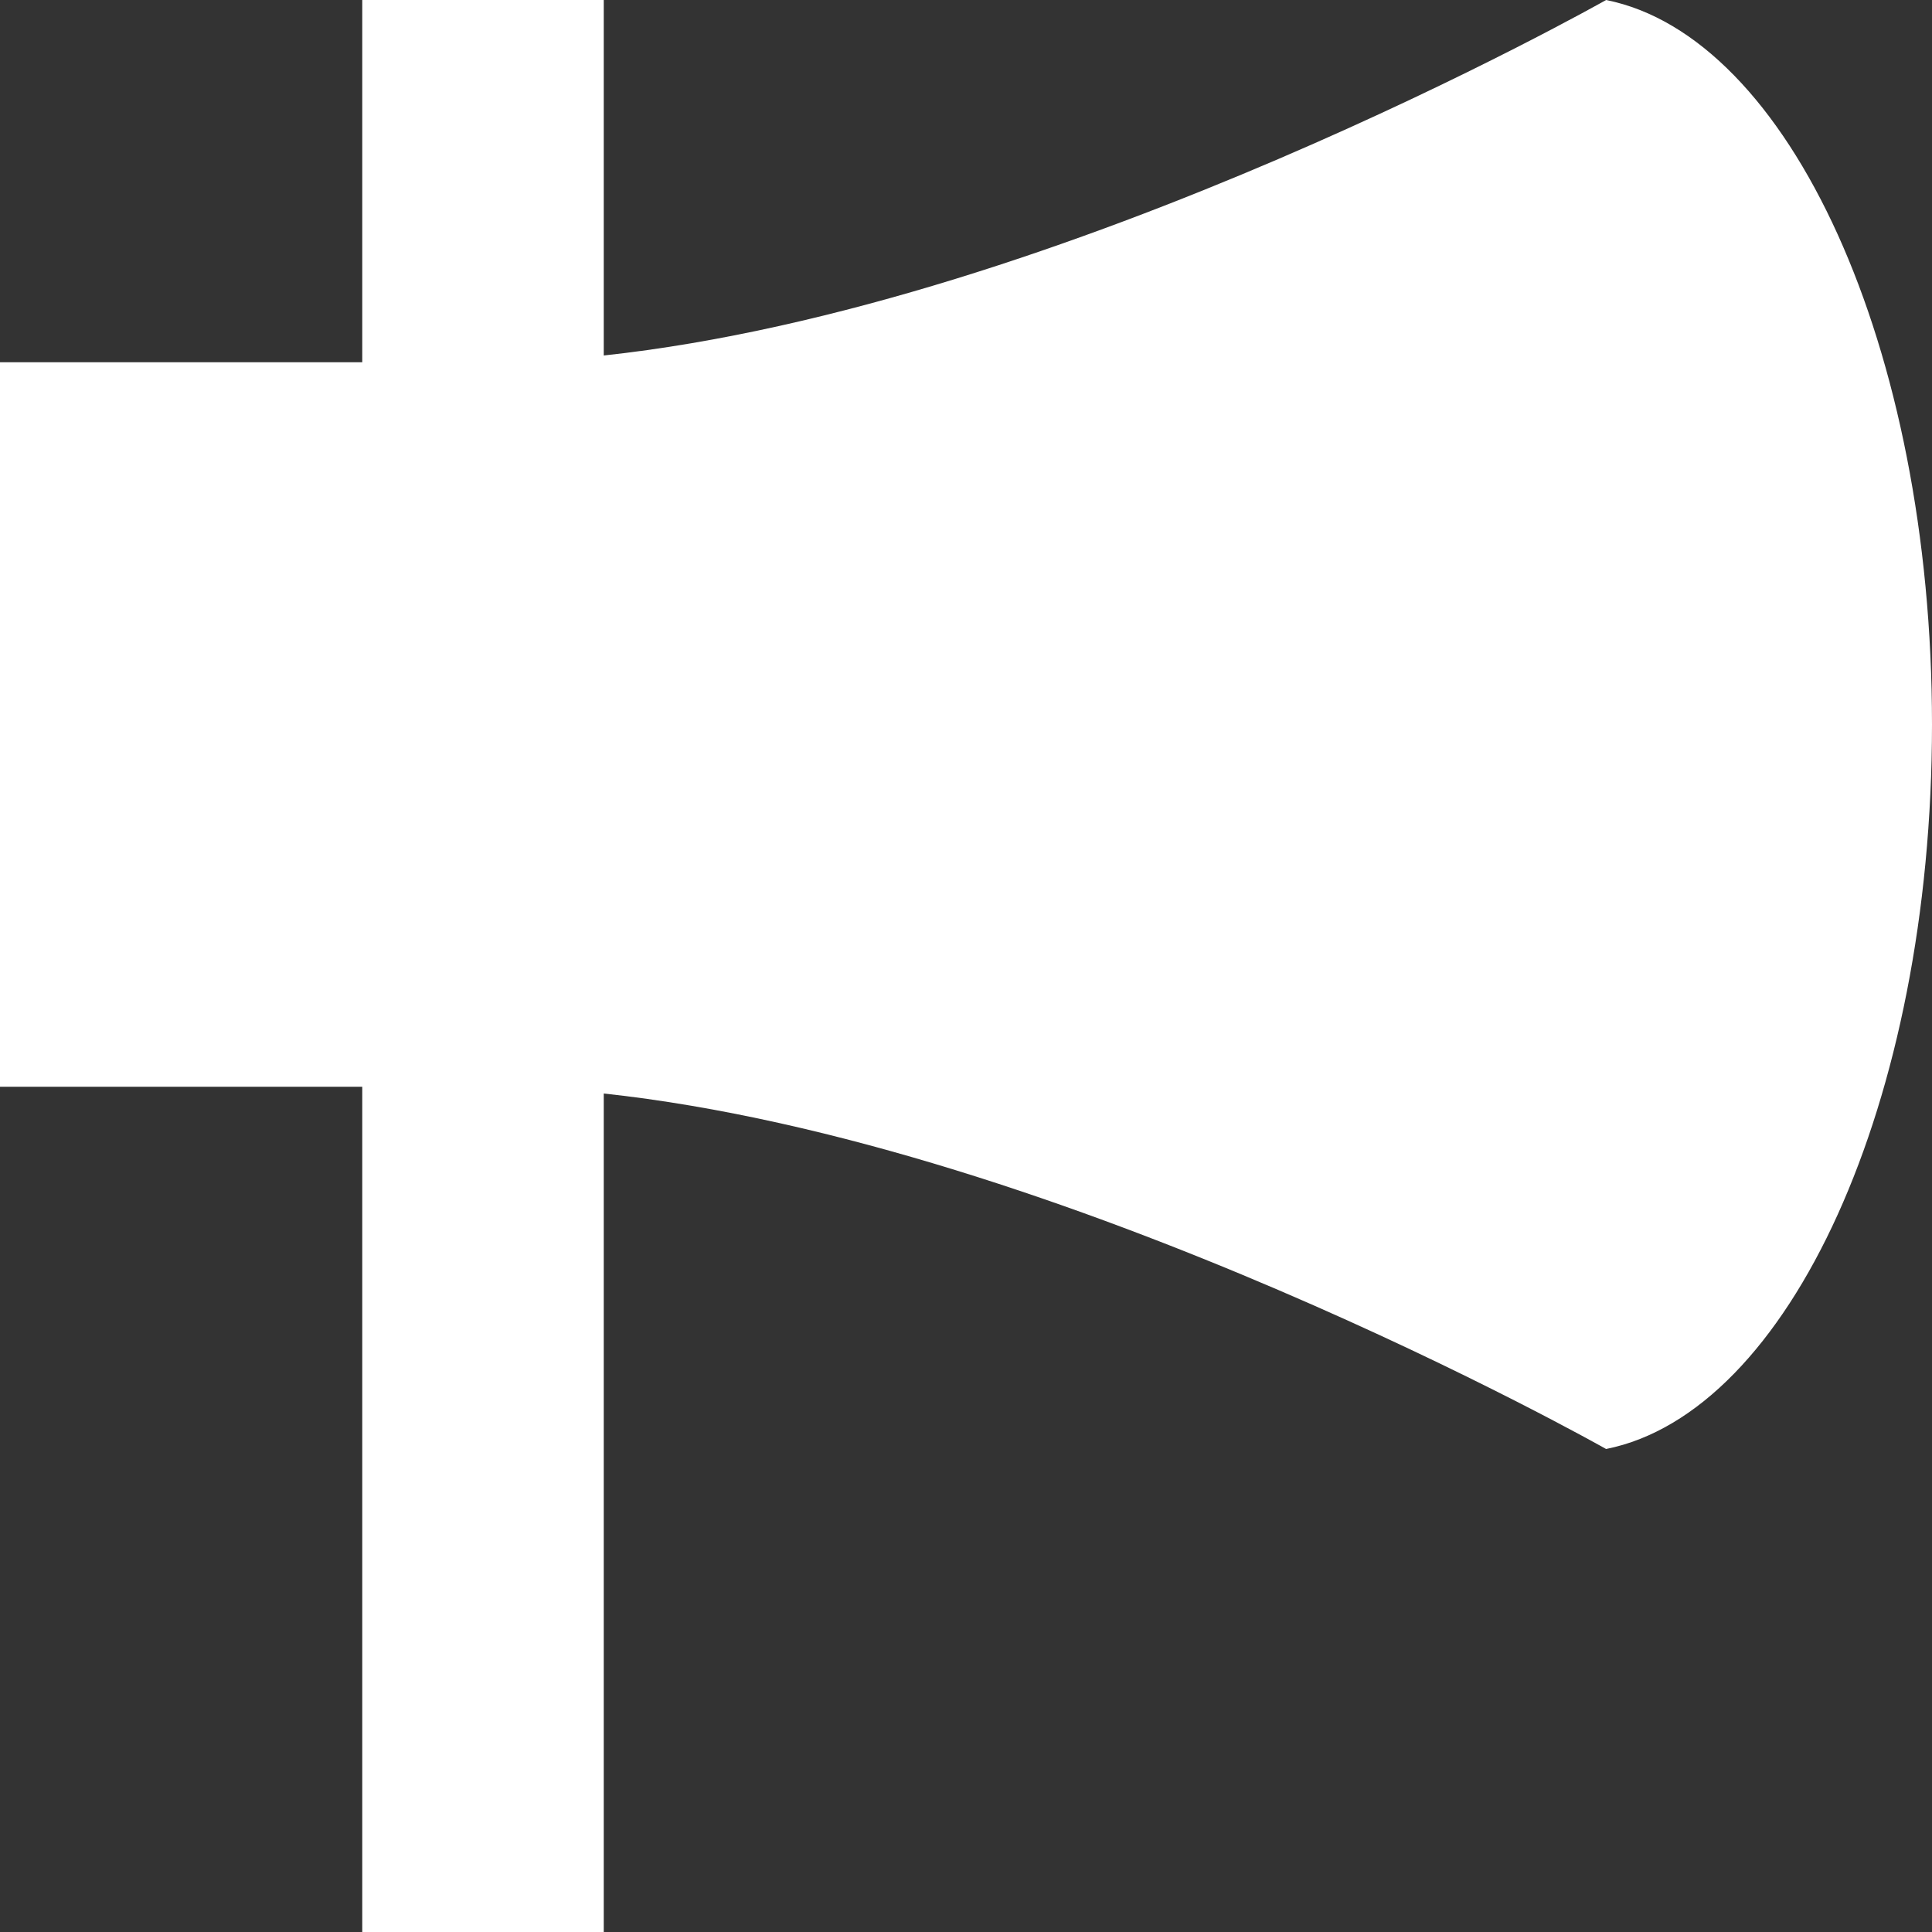 <svg width="16" height="16" viewBox="0 0 16 16" fill="none" xmlns="http://www.w3.org/2000/svg">
<rect x="0" y="0" width="16" height="16" fill="#333333" stroke="none"/>
<path d="M16 6C16 9.126 14.817 11.697 13.301 12C13.301 12 8.828 9.469 5 9.056V16H3V9H0V3H3V0H5V2.944C8.829 2.531 13.301 0 13.301 0C14.817 0.303 16 2.874 16 6Z" fill="white"/>
</svg>
